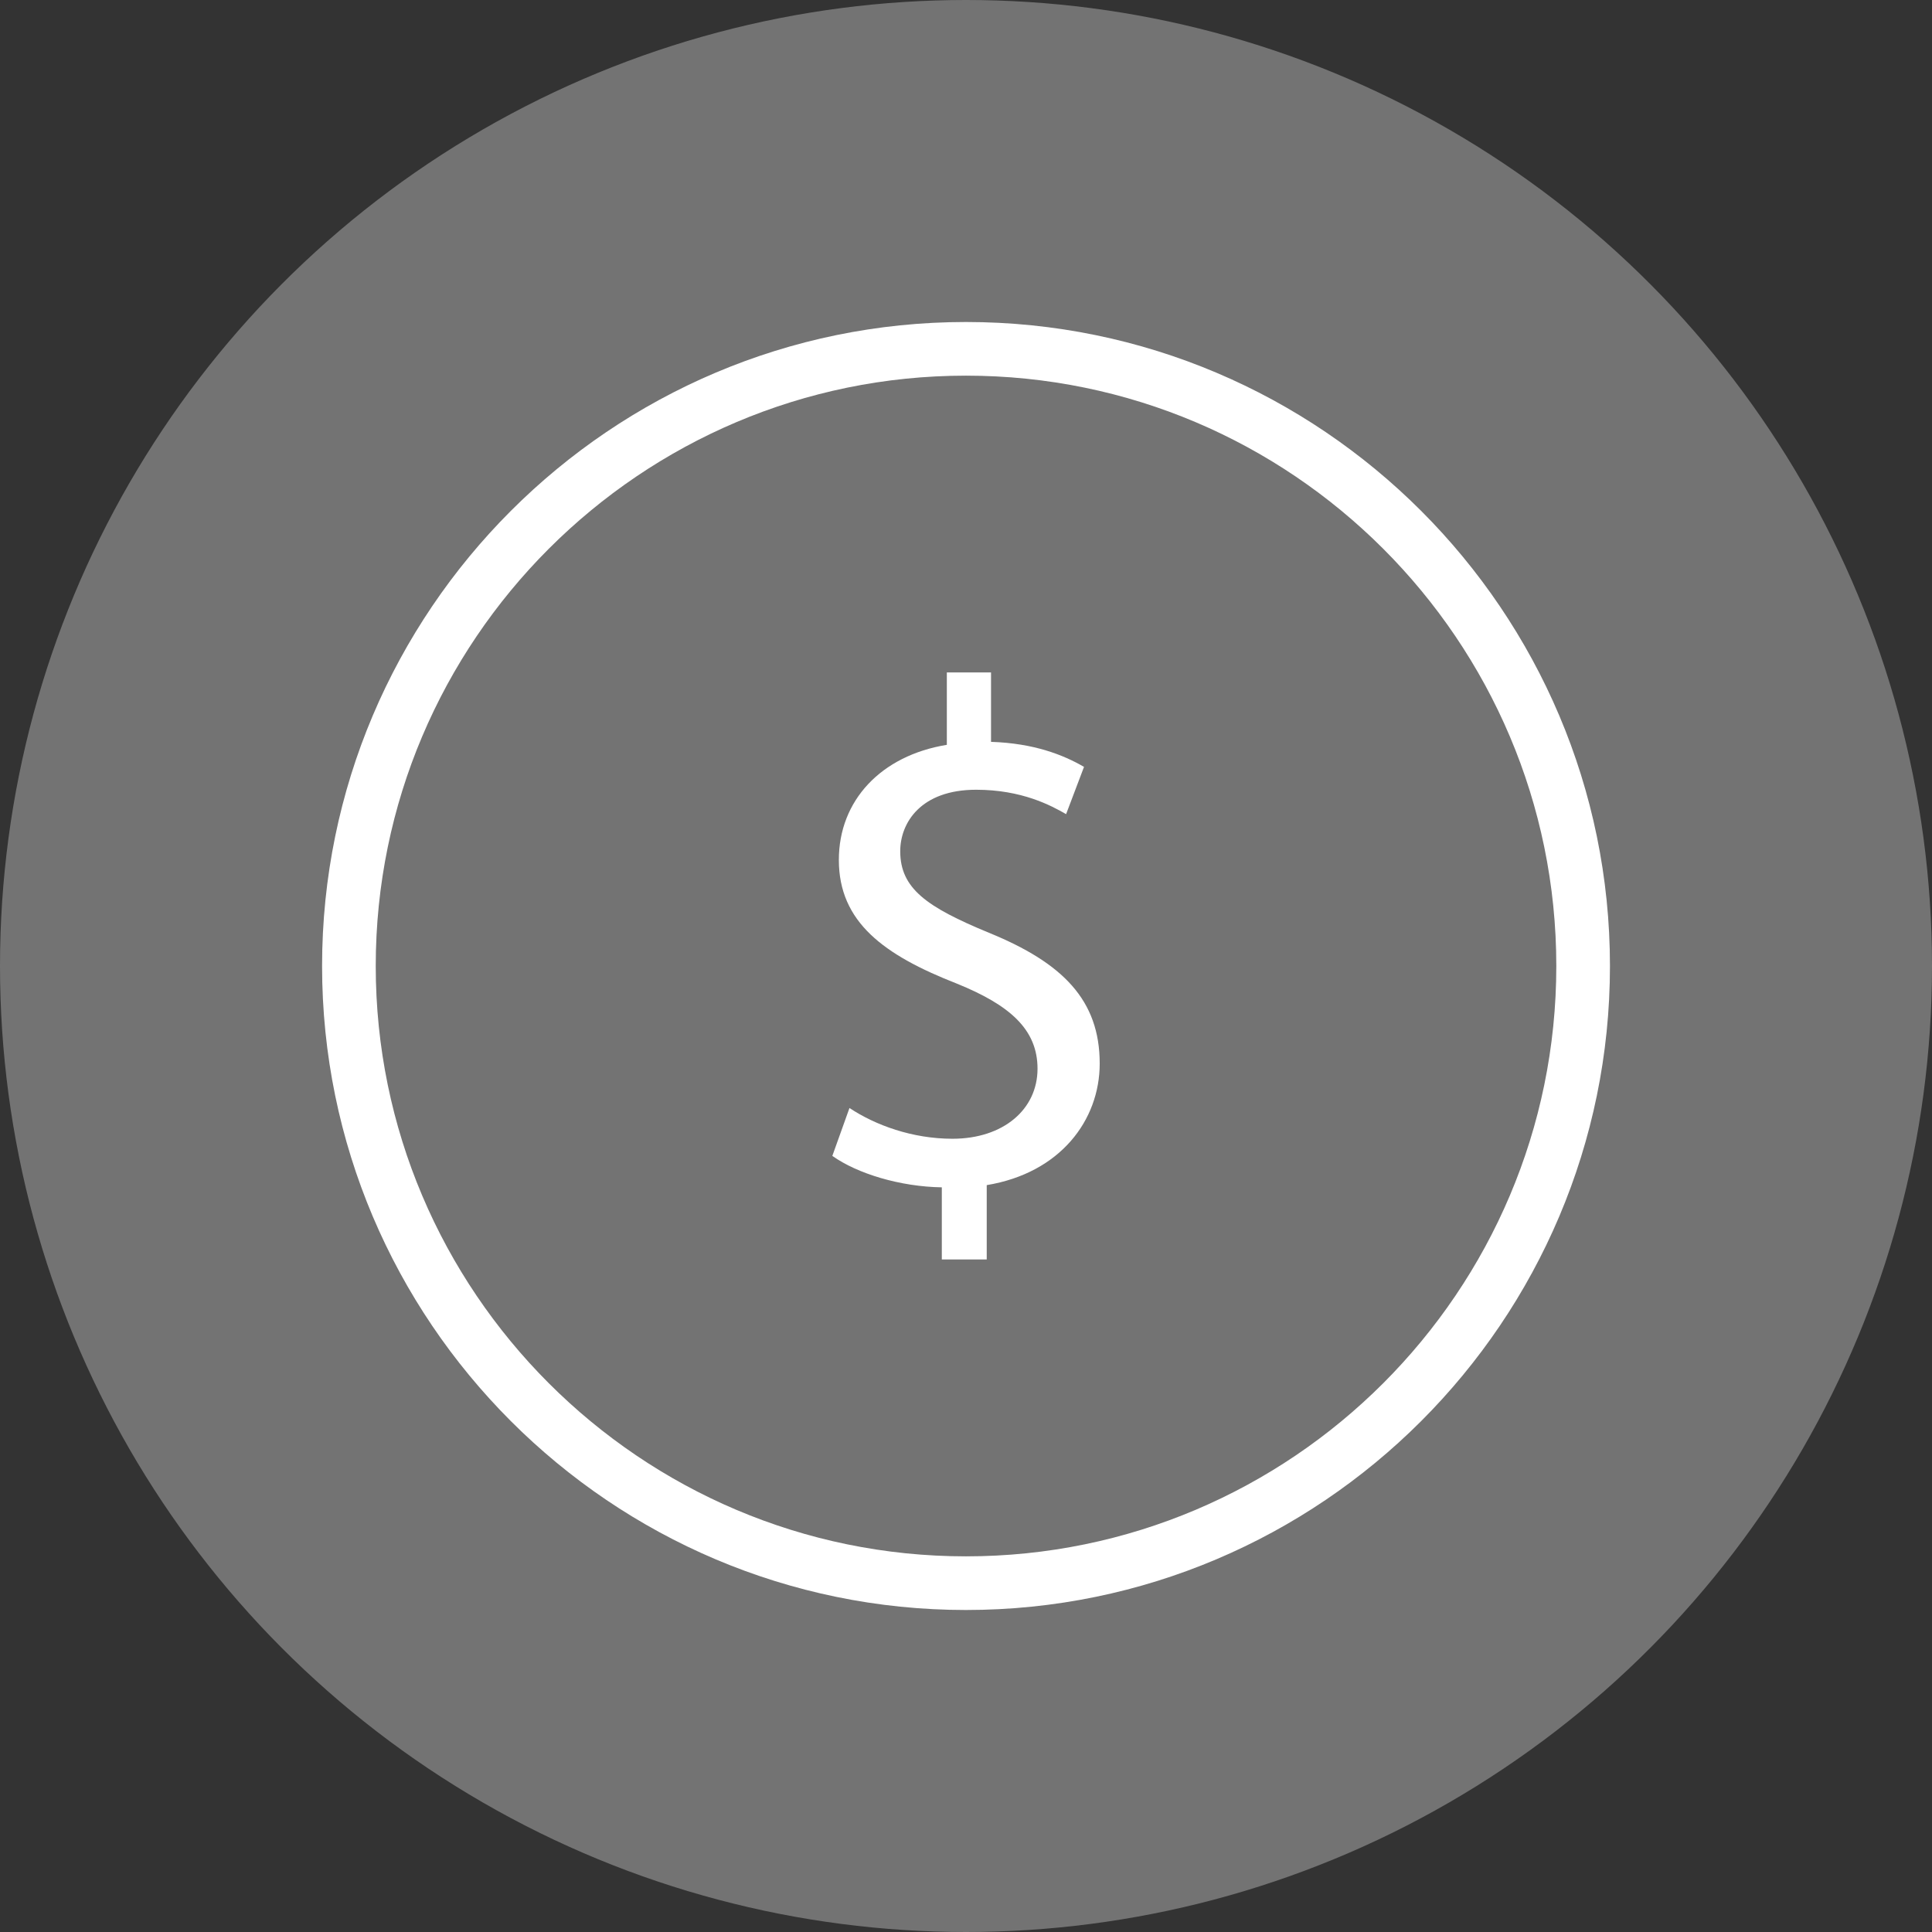 <svg width="48" height="48" viewBox="0 0 48 48" fill="none" xmlns="http://www.w3.org/2000/svg">
<rect x="0" y="0" width="48" height="48" fill="#333333" stroke="none"/>
<circle cx="24" cy="24" r="23.5" fill="#737373" stroke="#737373"/>
<path d="M23.399 31.292V29.499C22.367 29.483 21.303 29.161 20.679 28.718L21.105 27.528C21.748 27.955 22.667 28.292 23.664 28.292C24.928 28.292 25.777 27.562 25.777 26.552C25.777 25.573 25.086 24.97 23.771 24.437C21.959 23.728 20.841 22.909 20.841 21.364C20.841 19.89 21.888 18.772 23.524 18.505V16.706H24.622V18.431C25.686 18.466 26.415 18.753 26.932 19.053L26.487 20.227C26.111 20.011 25.387 19.621 24.251 19.621C22.88 19.621 22.366 20.439 22.366 21.149C22.366 22.074 23.023 22.536 24.569 23.174C26.399 23.921 27.322 24.843 27.322 26.424C27.322 27.828 26.345 29.142 24.515 29.444V31.291H23.399V31.292Z" fill="white"/>
<path d="M23.999 40C15.179 40 8.002 32.821 8.002 24C8.002 15.178 15.179 8 23.999 8C32.821 8 39.999 15.178 39.999 24C39.999 32.821 32.821 40 23.999 40ZM23.999 9.333C15.913 9.333 9.335 15.913 9.335 24C9.335 32.087 15.913 38.667 23.999 38.667C32.087 38.667 38.666 32.087 38.666 24C38.666 15.913 32.087 9.333 23.999 9.333Z" fill="white"/>
</svg>
